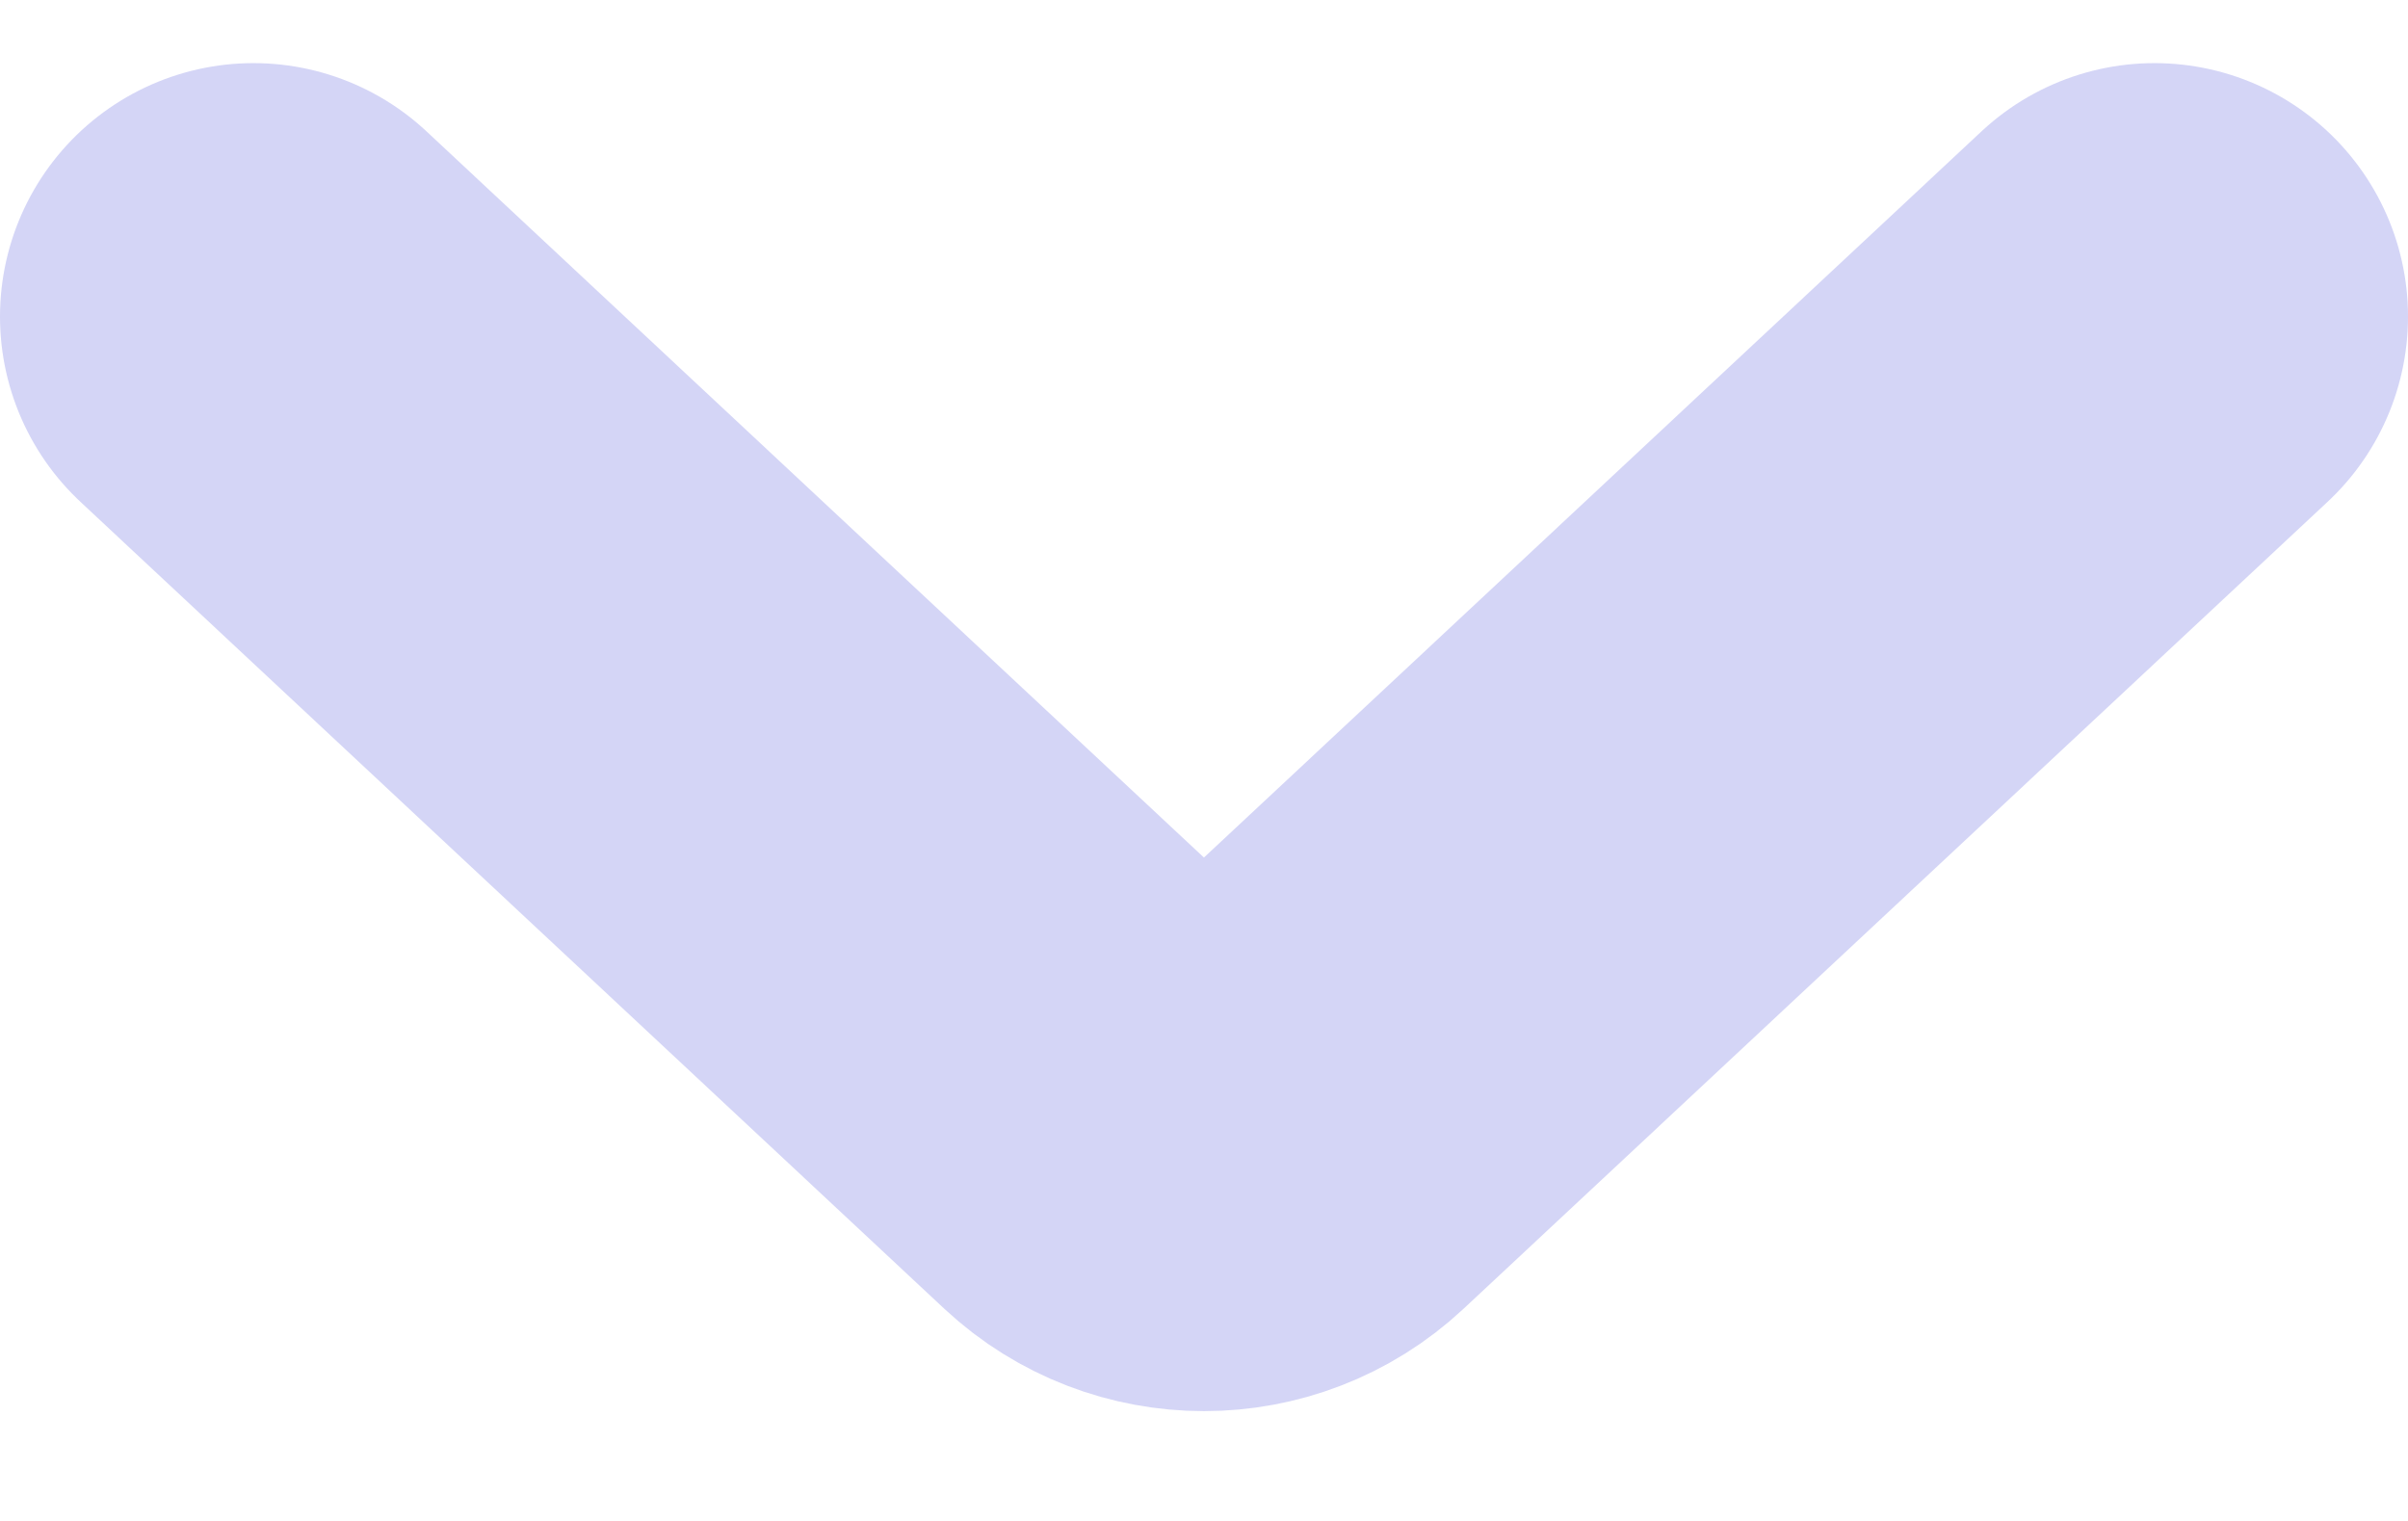 <svg width="19" height="12" viewBox="0 0 19 12" fill="none" xmlns="http://www.w3.org/2000/svg">
<path d="M2 2.498L8.817 8.865C9.202 9.223 9.798 9.223 10.182 8.865L17 2.498" stroke="#D4D5F6" stroke-width="4" stroke-linecap="round"/>
</svg>
